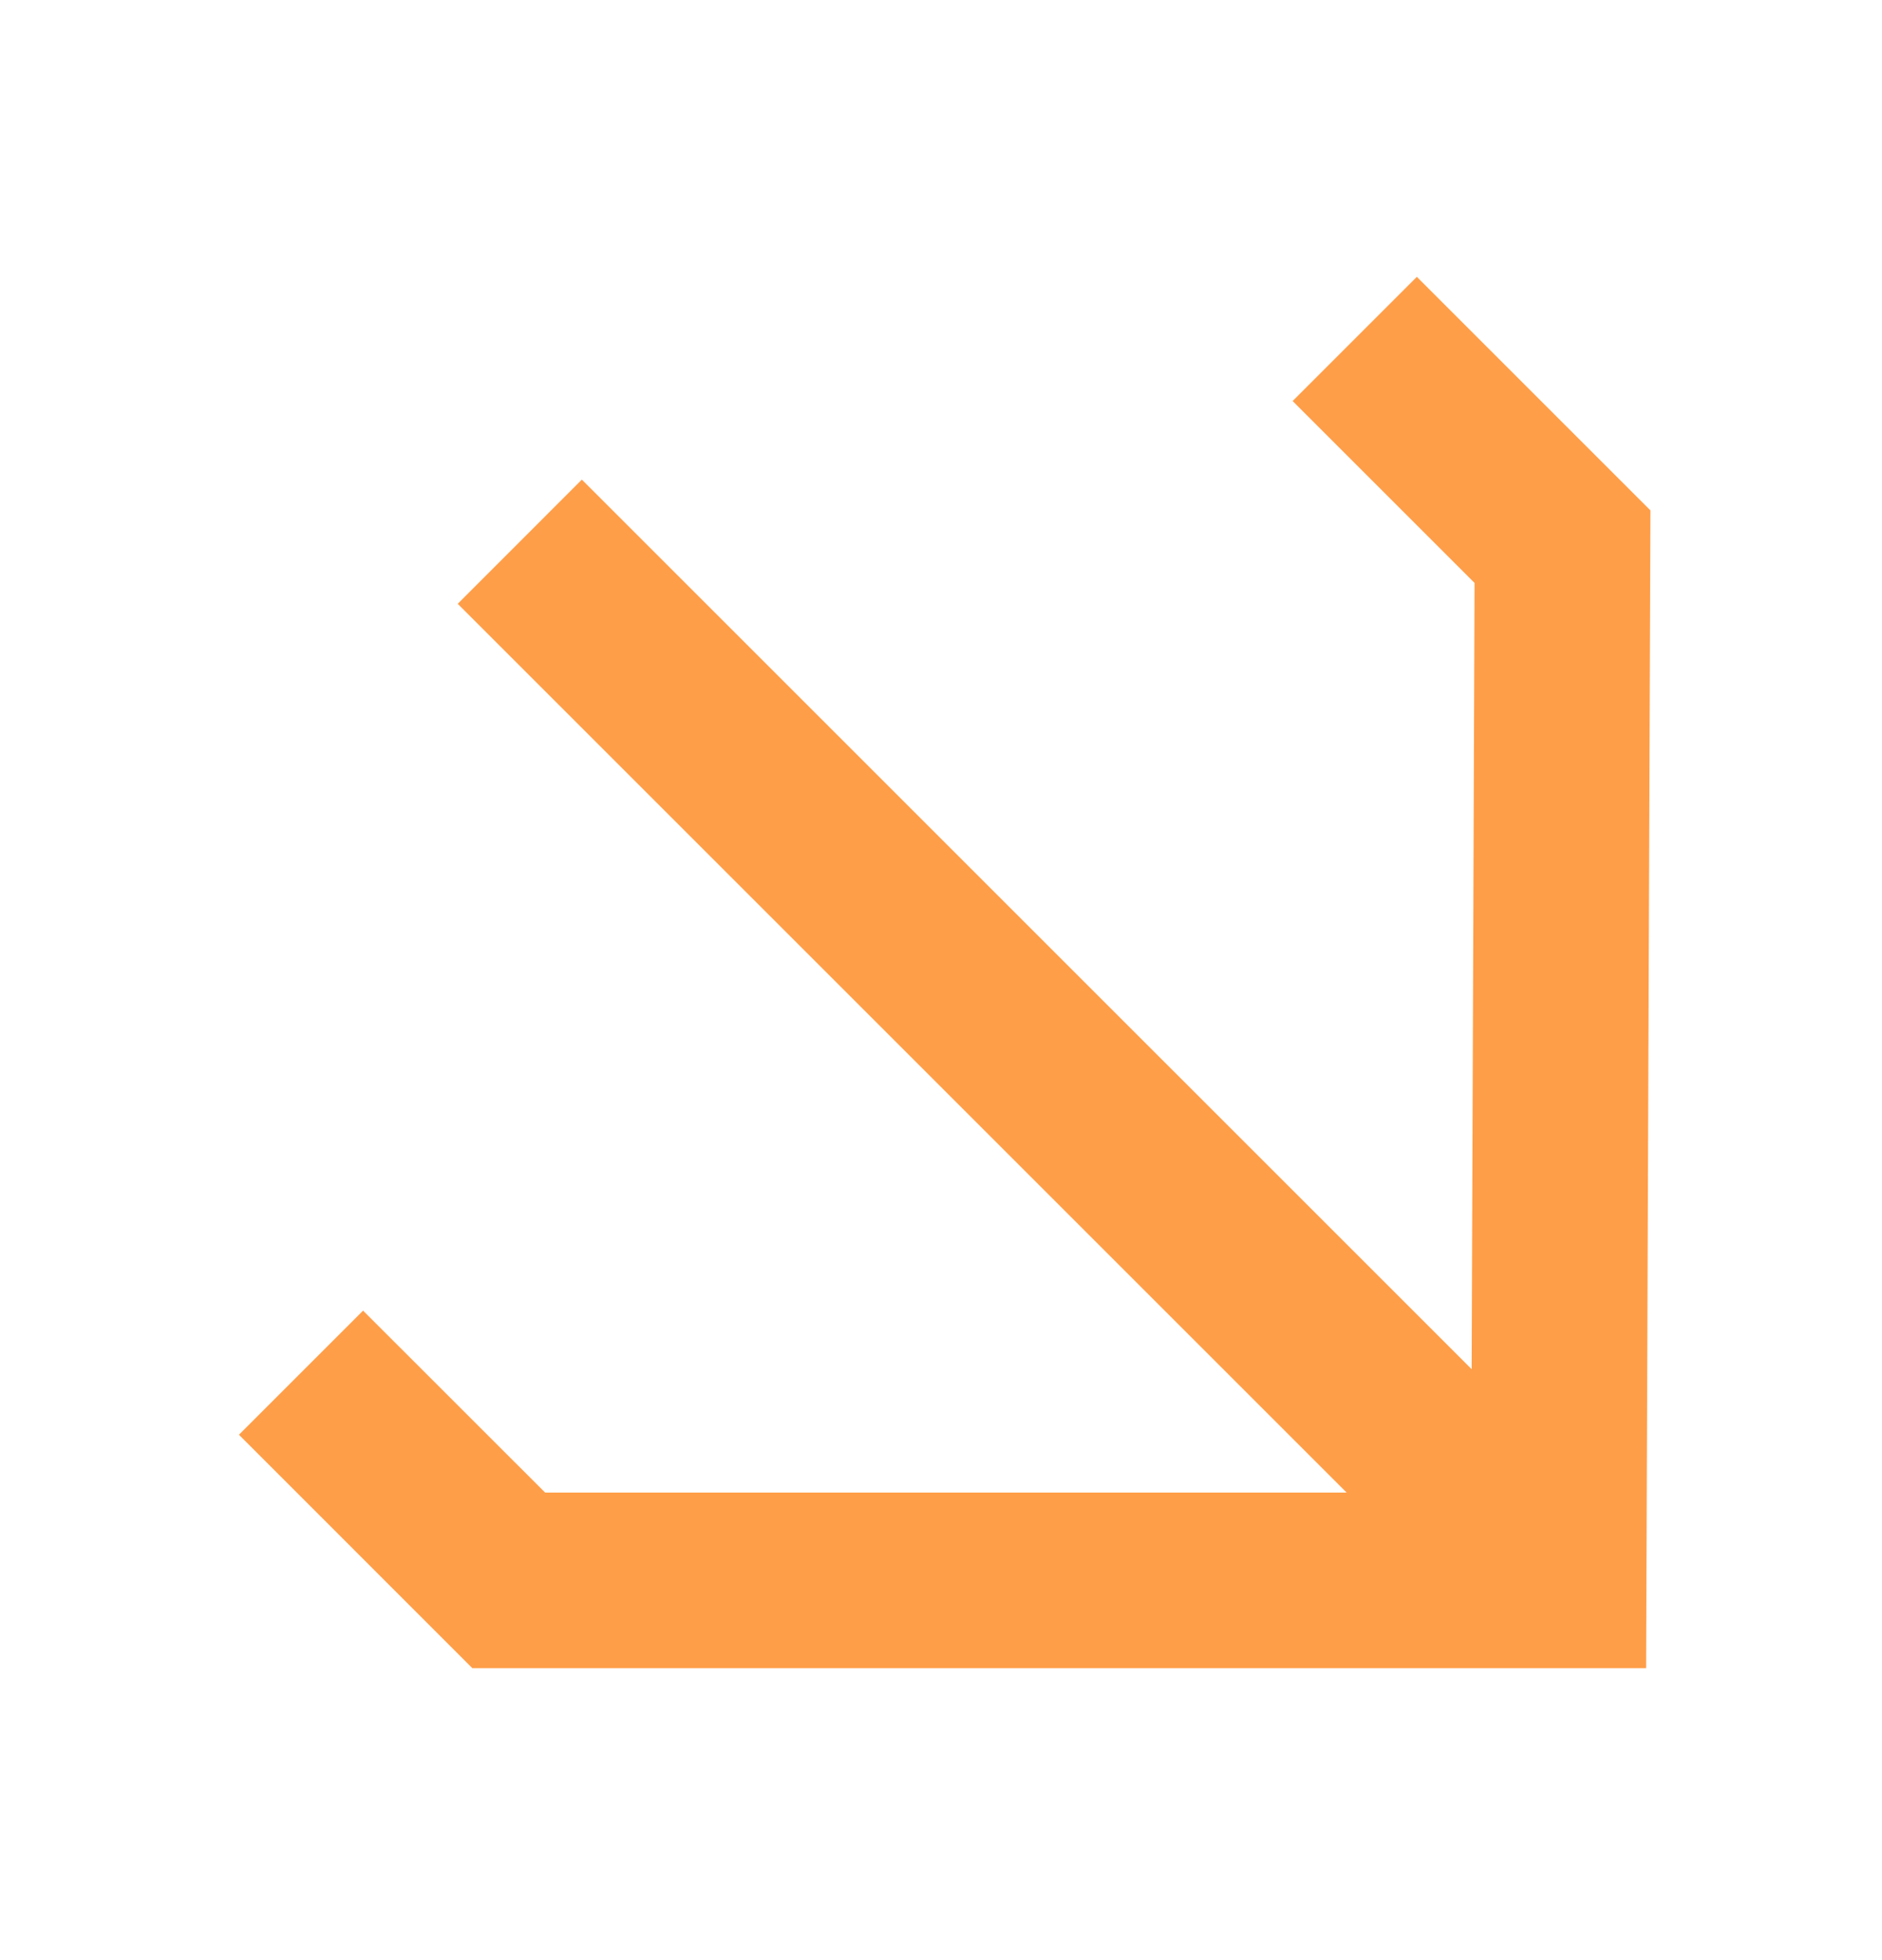 <svg
    width="24"
    height="25"
    viewBox="0 0 24 25"
    fill="none"
    xmlns="http://www.w3.org/2000/svg"
>
    <path
        fill-rule="evenodd"
        clip-rule="evenodd"
        d="M3.047 18.299L6.024 21.277L20.992 21.277L21.047 6.51L18.068 3.531L16.484 5.115L18.804 7.435L18.767 17.463L7.42 6.117L5.837 7.701L17.173 19.037L6.952 19.037L4.63 16.716L3.047 18.299Z"
        fill="#FF9E48"
    />
</svg>